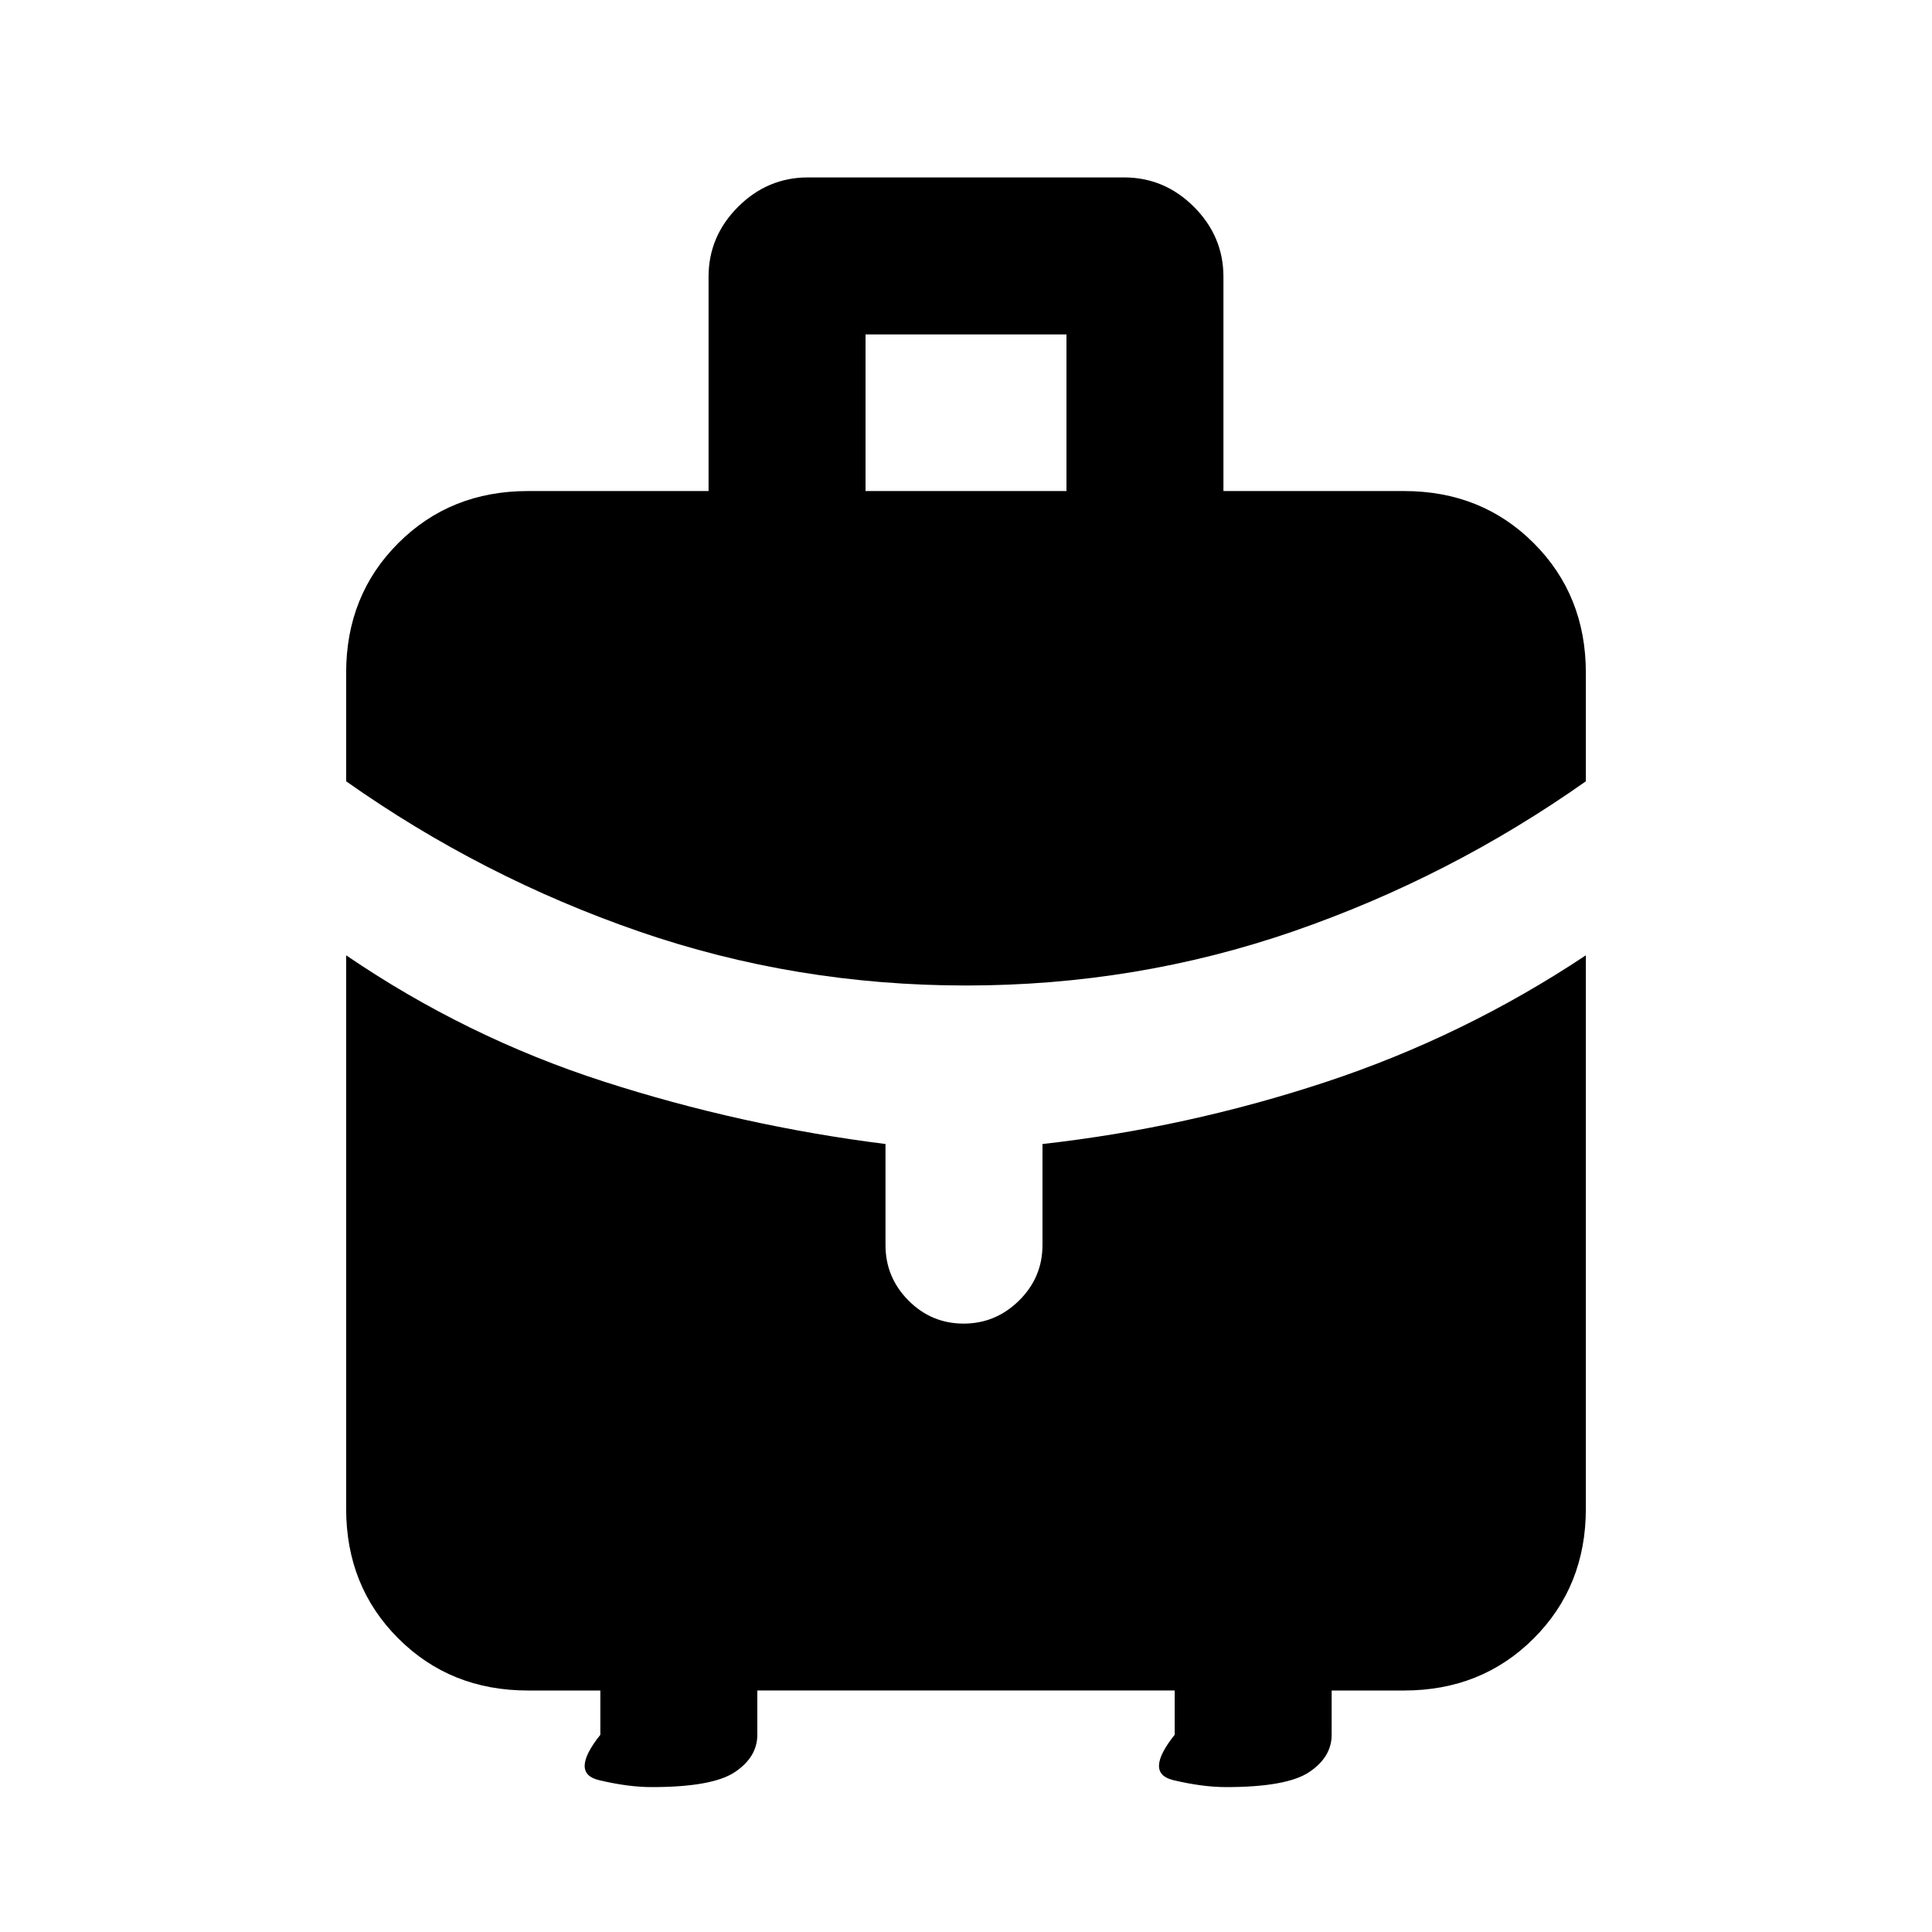 <svg xmlns="http://www.w3.org/2000/svg" height="20" viewBox="0 -960 960 960" width="20"><path d="M430.08-716h99.84v-77.84h-99.84V-716ZM480-470.31q-84.72 0-162.55-26.88-77.83-26.89-145.45-74.58v-53.92q0-38.53 25.89-64.42T262.31-716h89.77v-106.46q0-20.09 14.64-34.74 14.65-14.64 34.74-14.64h157.08q20.09 0 34.74 14.64 14.64 14.65 14.64 34.74V-716h89.77q38.53 0 64.42 25.89T788-625.69v53.92q-67.62 47.69-145.45 74.58-77.83 26.88-162.55 26.88ZM298.31-98v-22h-36q-38.53 0-64.42-25.89T172-210.31v-275q59.69 40.69 127.89 62.69 68.19 22 140.11 31.08v50.23q0 16.05 11.42 27.53 11.42 11.47 27.38 11.47 15.97 0 27.58-11.47Q518-325.26 518-341.31v-50.23q71.92-8.08 140.67-30.78 68.76-22.71 129.33-62.99v275q0 38.53-25.89 64.42T697.69-120h-36v22q0 11.05-11.13 18.52Q639.43-72 609.15-72q-11.61 0-26.15-3.46t.69-22.54v-22H376.31v22q0 11.05-11.13 18.52Q354.05-72 323.77-72q-11.62 0-26.15-3.46-14.54-3.46.69-22.54Z"/></svg>